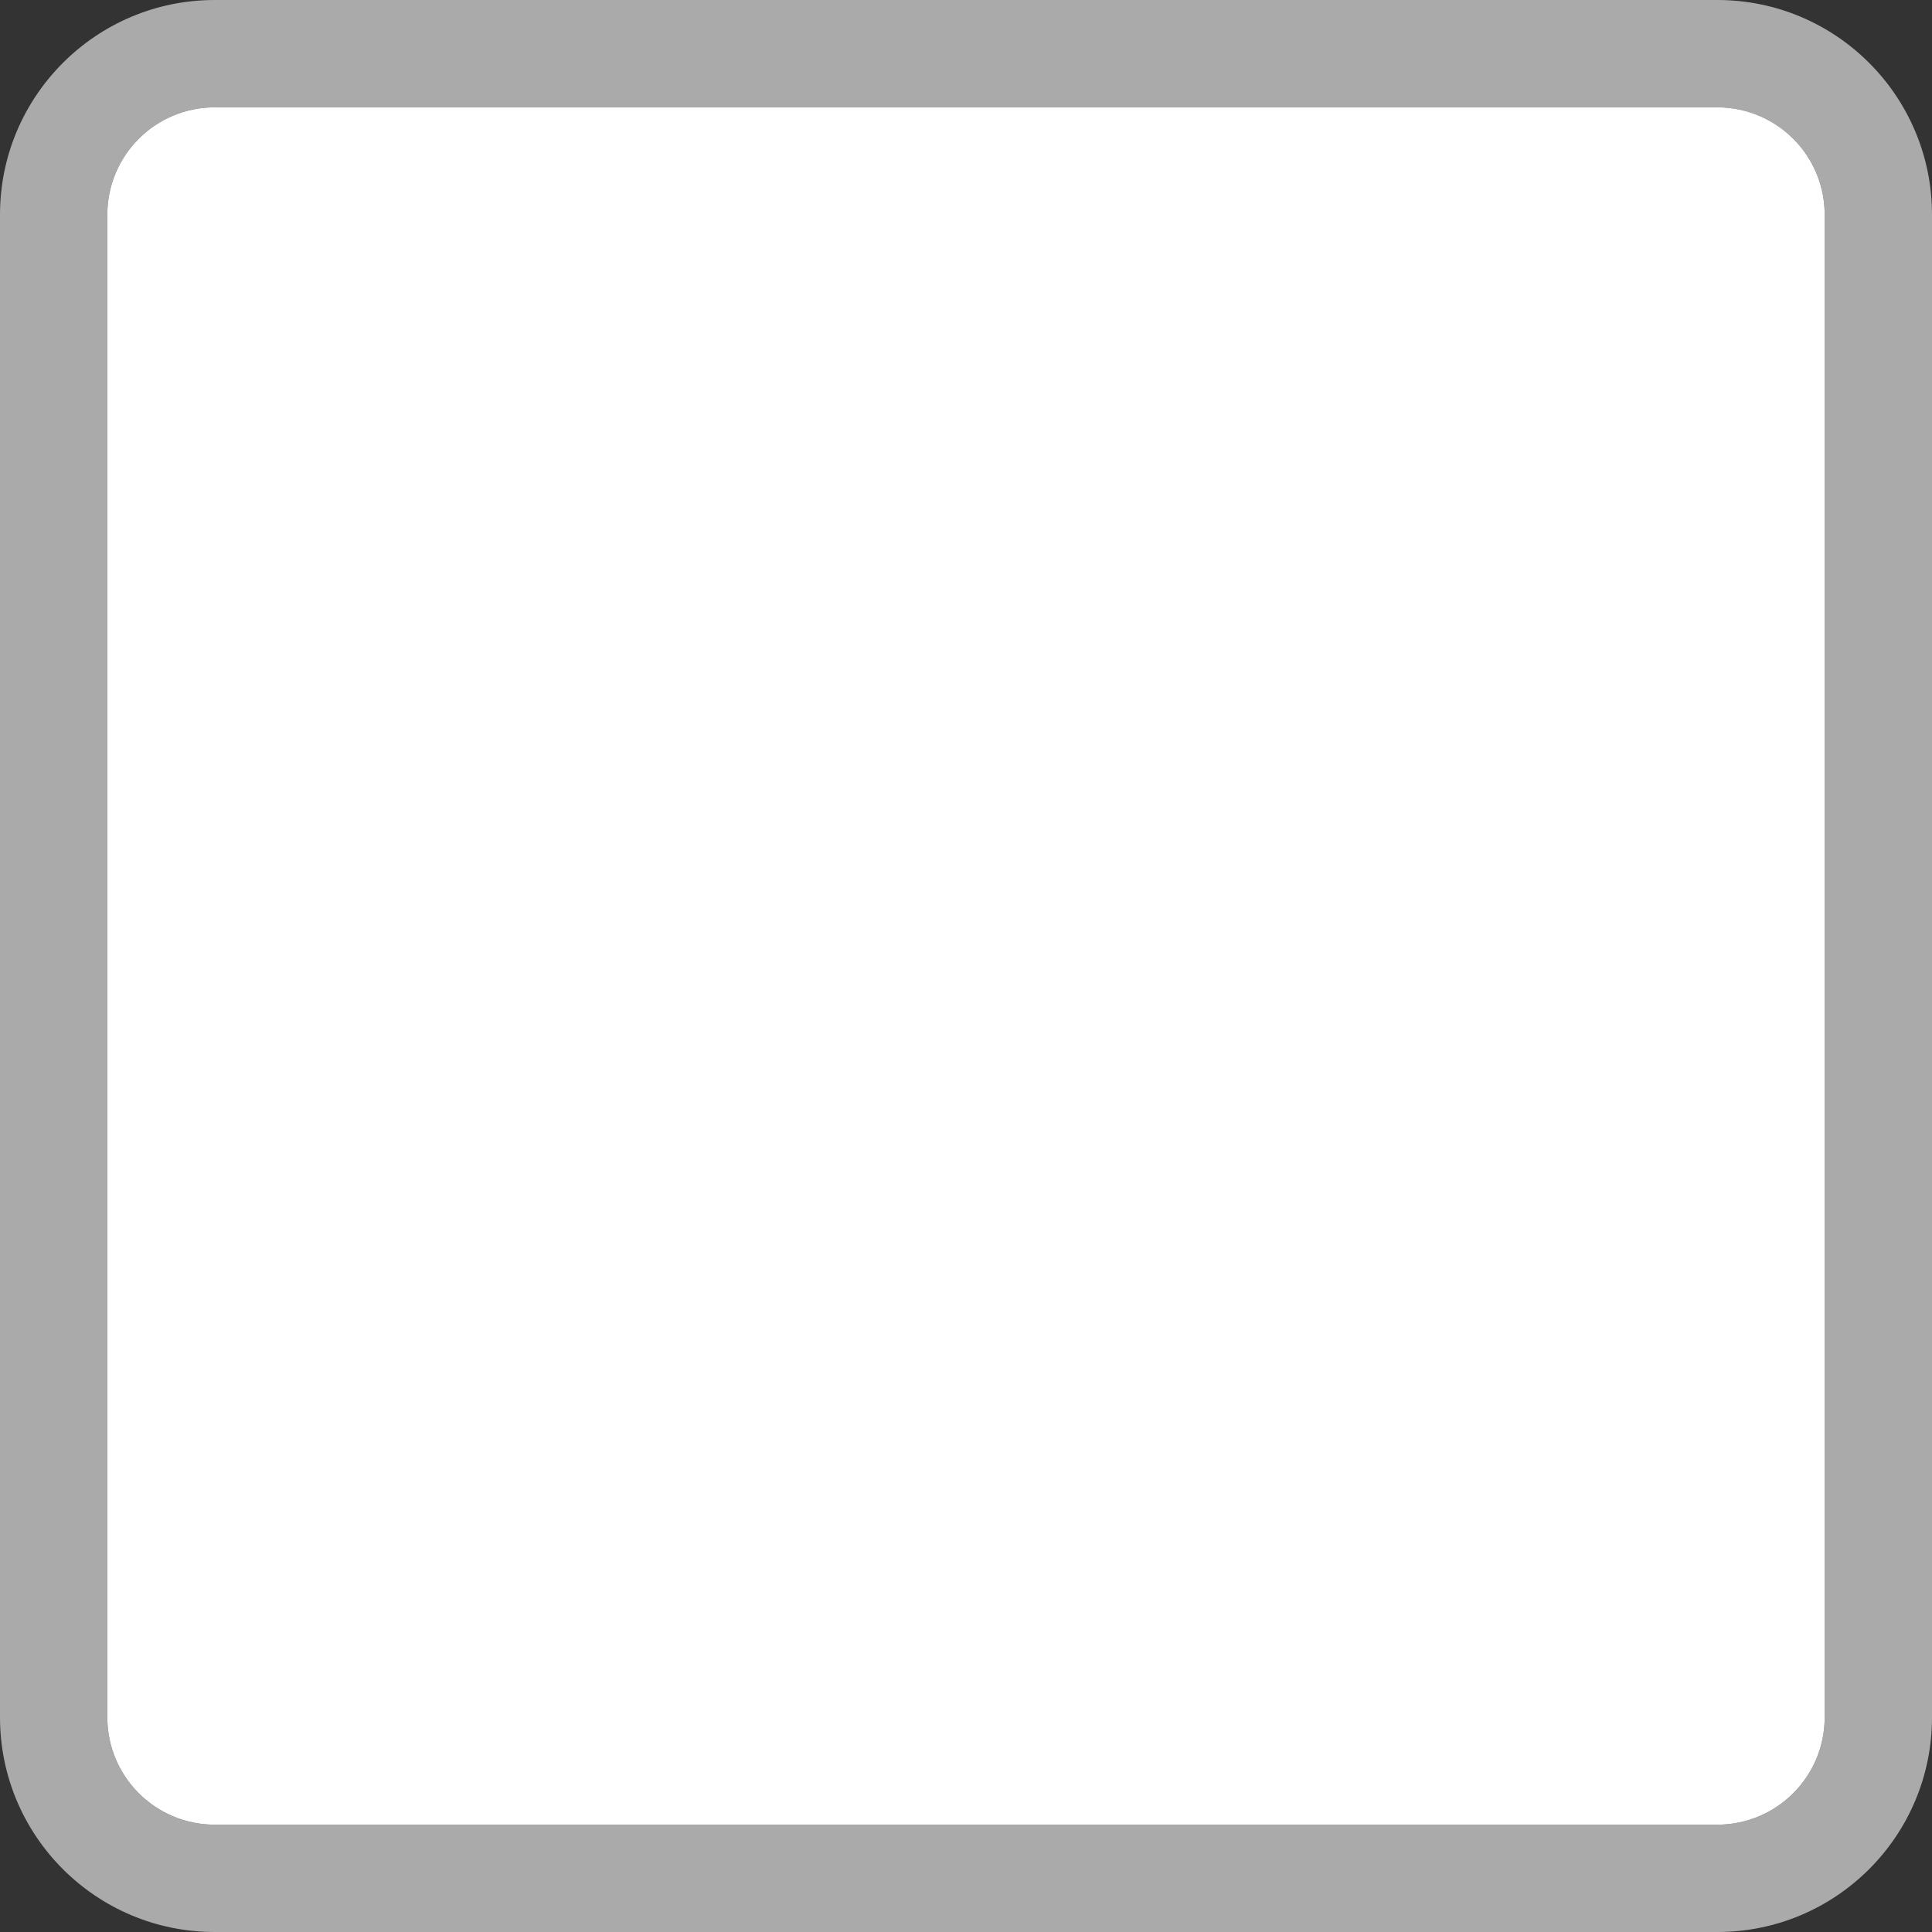 <svg width="18" height="18" viewBox="0 0 18 18" fill="none" xmlns="http://www.w3.org/2000/svg">
<rect x="0" y="0" width="18" height="18" fill="#333333" stroke="none"/>
<path fill-rule="evenodd" clip-rule="evenodd" d="M2 0C0.896 0 0 0.896 0 2V16C0 17.105 0.896 18 2 18H16C17.105 18 18 17.105 18 16V2C18 0.896 17.105 0 16 0H2ZM2 1H16C16.294 1 16.558 1.127 16.741 1.328C16.902 1.506 17 1.741 17 2V16C17 16.553 16.552 17 16 17H2C1.448 17 1 16.553 1 16V2C1 1.447 1.448 1 2 1Z" fill="#AAAAAA"/>
<path fill-rule="evenodd" clip-rule="evenodd" d="M2 1H16C16.294 1 16.558 1.127 16.741 1.328C16.902 1.506 17 1.741 17 2V16C17 16.553 16.552 17 16 17H2C1.448 17 1 16.553 1 16V2C1 1.447 1.448 1 2 1Z" fill="white"/>
</svg>
